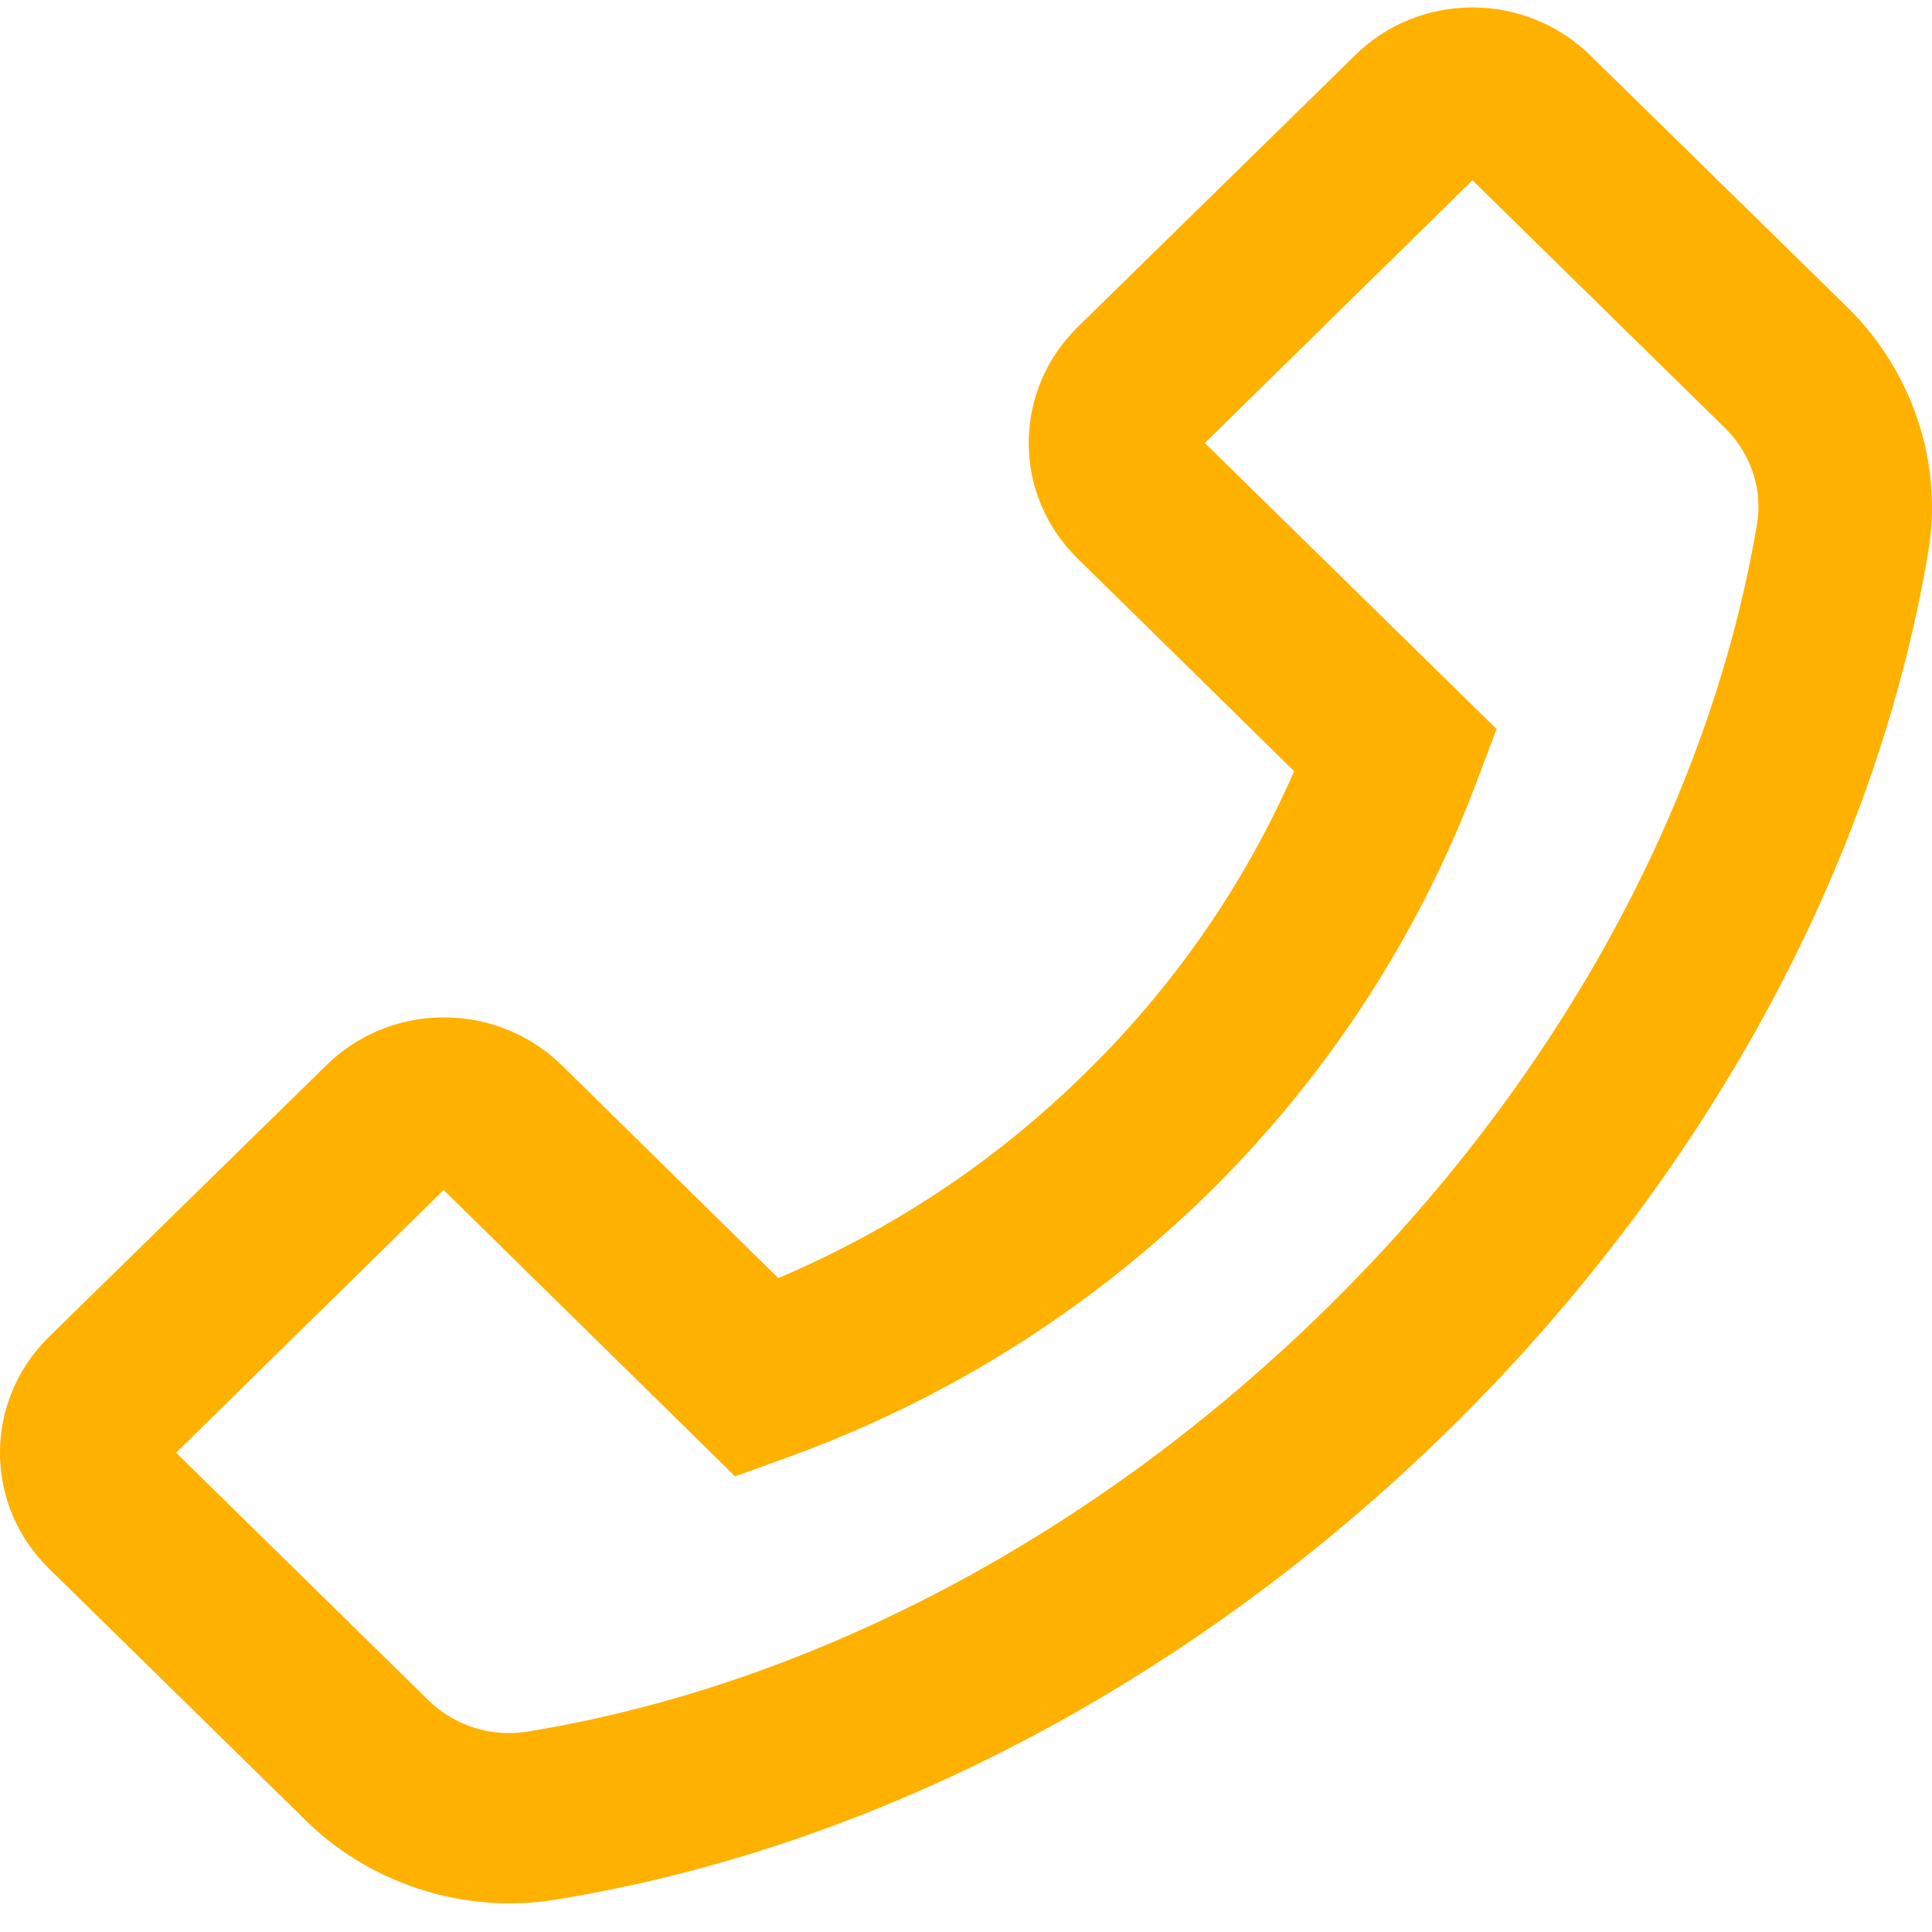 <svg width="13" height="13" viewBox="0 0 13 13" fill="none" xmlns="http://www.w3.org/2000/svg">
<path d="M12.433 2.07L10.702 0.374C10.491 0.167 10.208 0.05 9.909 0.05C9.61 0.05 9.327 0.165 9.116 0.374L7.252 2.2C7.041 2.407 6.922 2.686 6.922 2.979C6.922 3.274 7.039 3.55 7.252 3.759L8.708 5.189C8.377 5.947 7.9 6.636 7.304 7.219C6.708 7.807 6.011 8.271 5.237 8.6L3.781 7.169C3.57 6.962 3.287 6.846 2.988 6.846C2.841 6.845 2.695 6.874 2.559 6.929C2.422 6.985 2.299 7.066 2.195 7.169L0.33 8.995C0.119 9.202 0 9.481 0 9.775C0 10.07 0.117 10.346 0.33 10.555L2.059 12.251C2.42 12.605 2.917 12.807 3.427 12.807C3.533 12.807 3.635 12.8 3.739 12.782C5.891 12.434 8.026 11.31 9.75 9.62C11.473 7.927 12.617 5.832 12.974 3.719C13.076 3.12 12.872 2.503 12.433 2.07ZM11.822 3.529C11.505 5.409 10.475 7.284 8.923 8.807C7.371 10.33 5.462 11.341 3.546 11.652C3.305 11.691 3.058 11.612 2.883 11.441L1.185 9.775L2.985 8.007L4.932 9.92L4.946 9.934L5.297 9.807C6.362 9.423 7.328 8.816 8.13 8.03C8.931 7.243 9.549 6.294 9.94 5.25L10.07 4.905L8.107 2.981L9.908 1.213L11.606 2.879C11.781 3.051 11.863 3.293 11.822 3.529Z" fill="#FFB100"/>
</svg>
